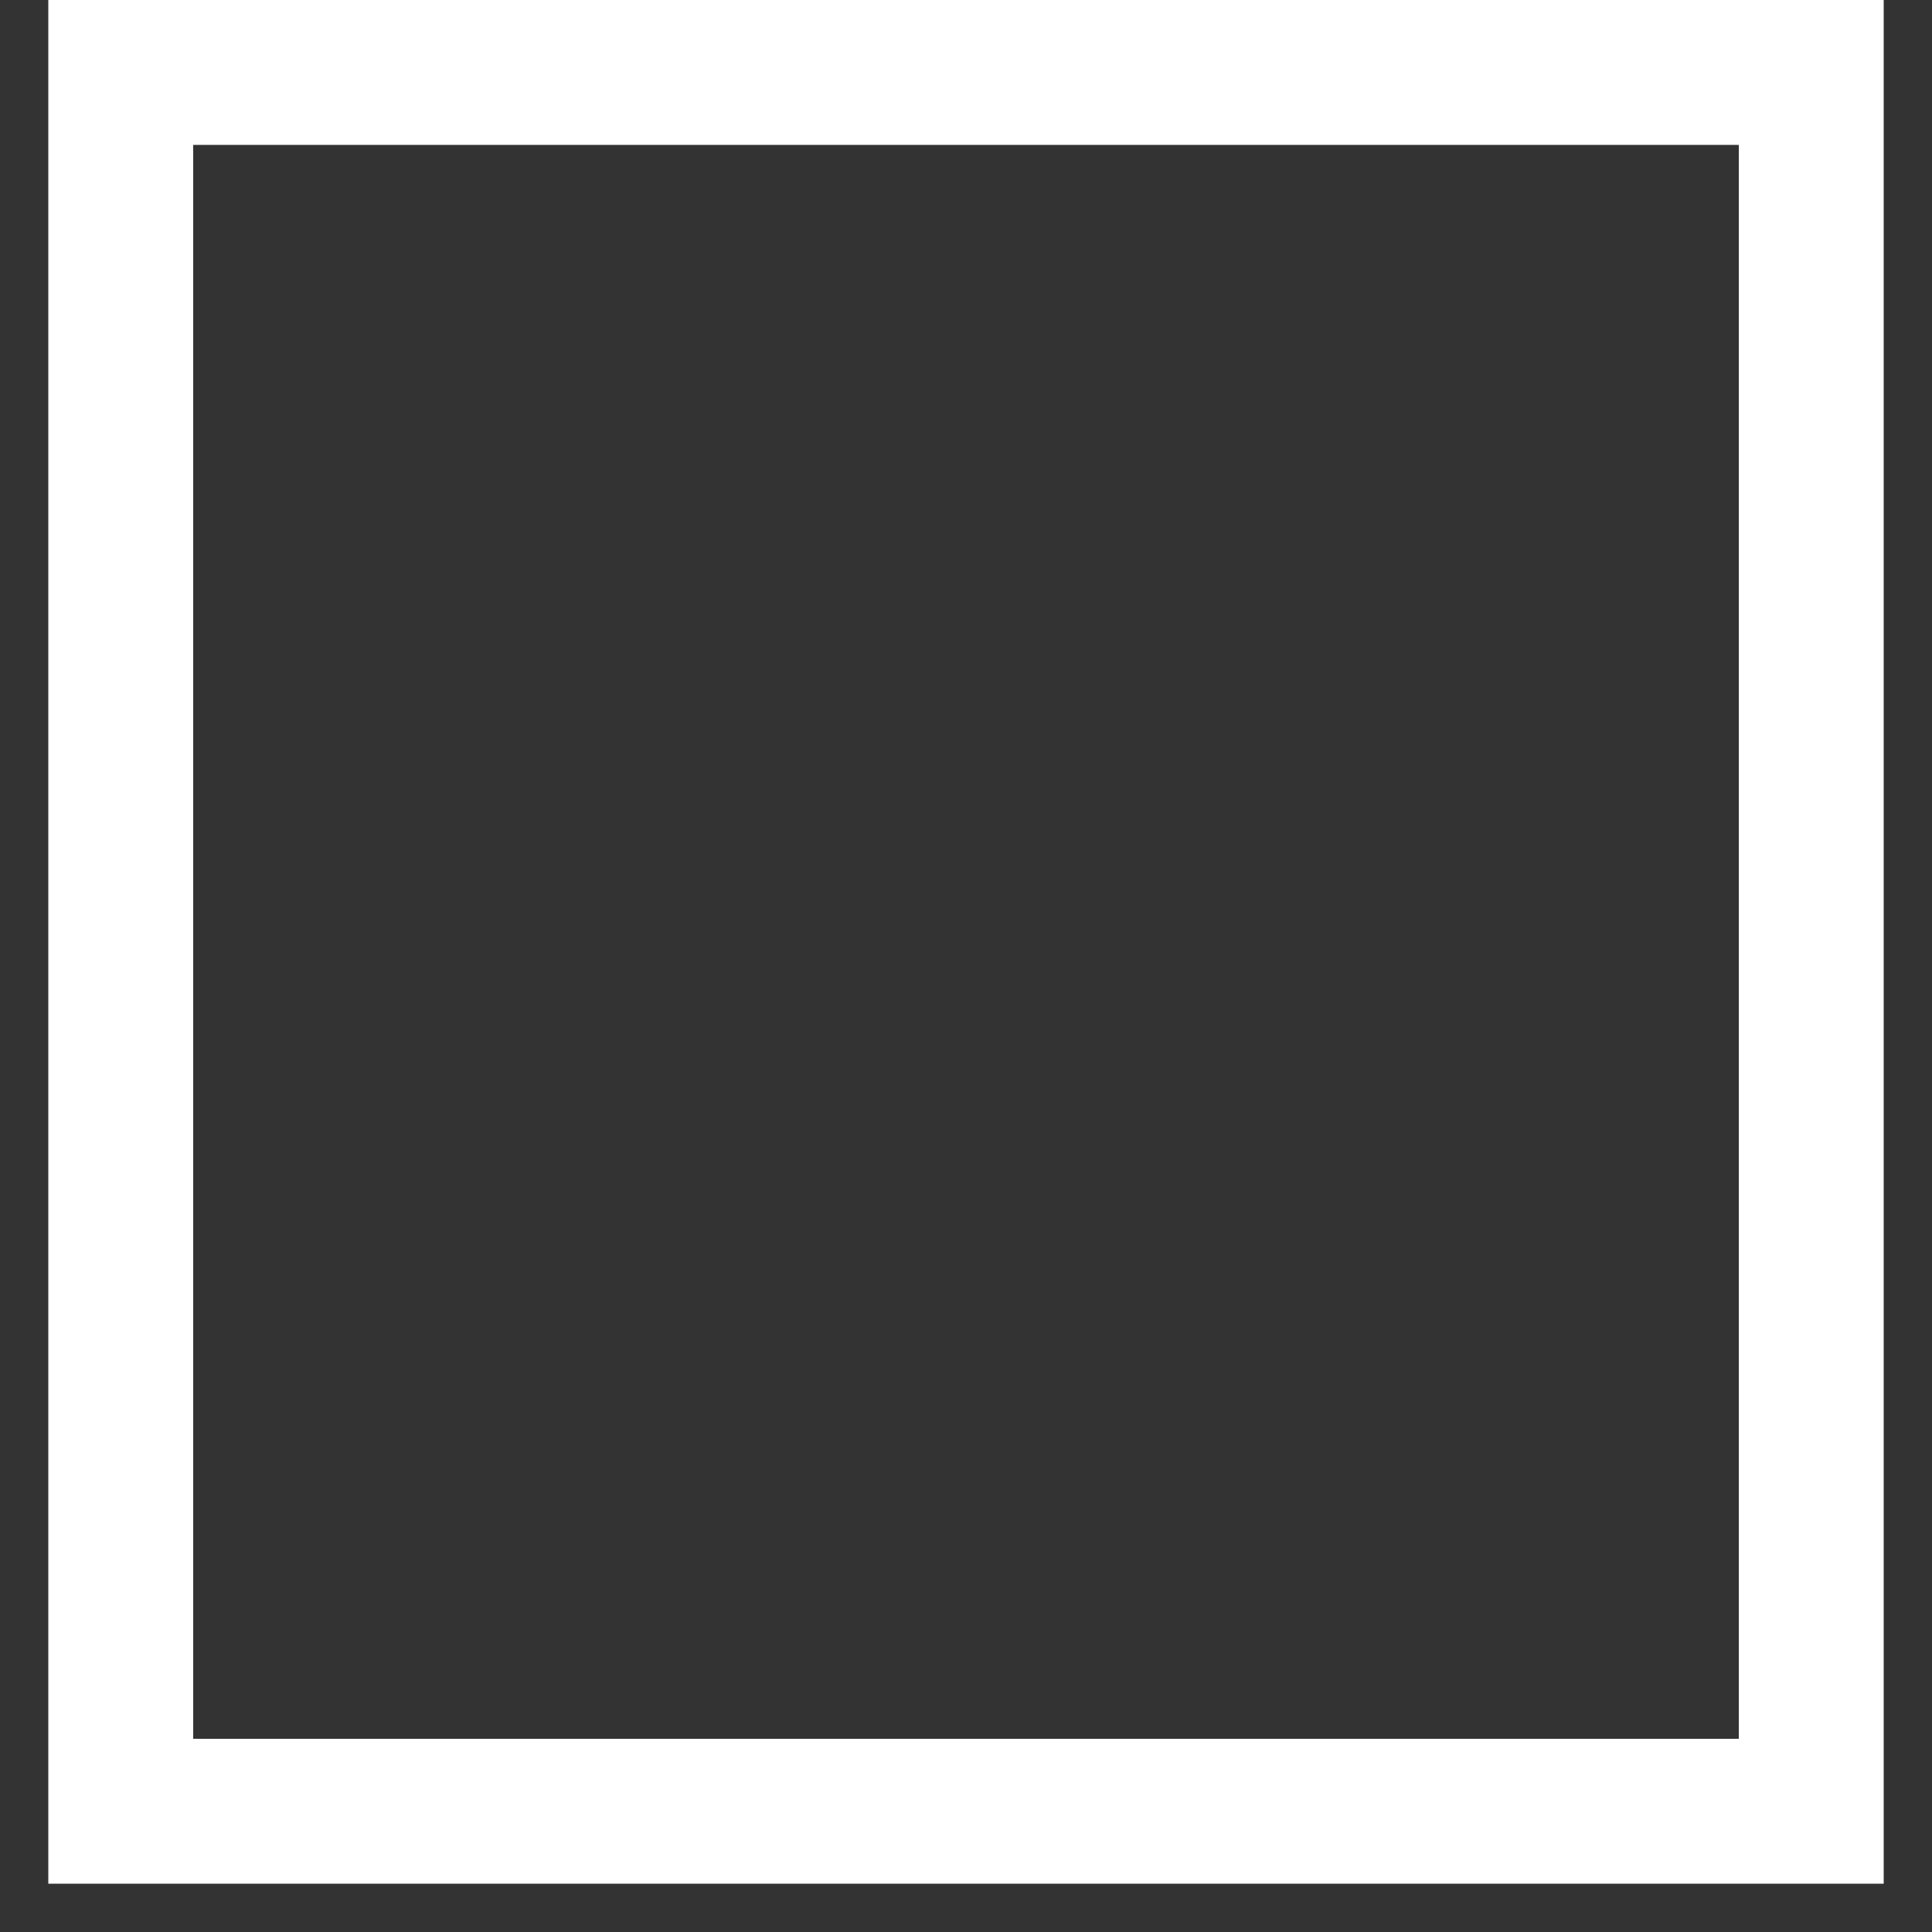 <svg width="200" height="200" viewBox="0 0 200 200" fill="none" xmlns="http://www.w3.org/2000/svg">
<rect x="0" y="0" width="200" height="200" fill="#333333" stroke="none"/>
<rect x="5" width="15" height="195" fill="white"/>
<rect x="180" width="15" height="160" transform="rotate(90 180 0)" fill="white"/>
<rect x="180" y="180" width="15" height="160" transform="rotate(90 180 180)" fill="white"/>
<rect x="180" width="15" height="195" fill="white"/>
</svg>
